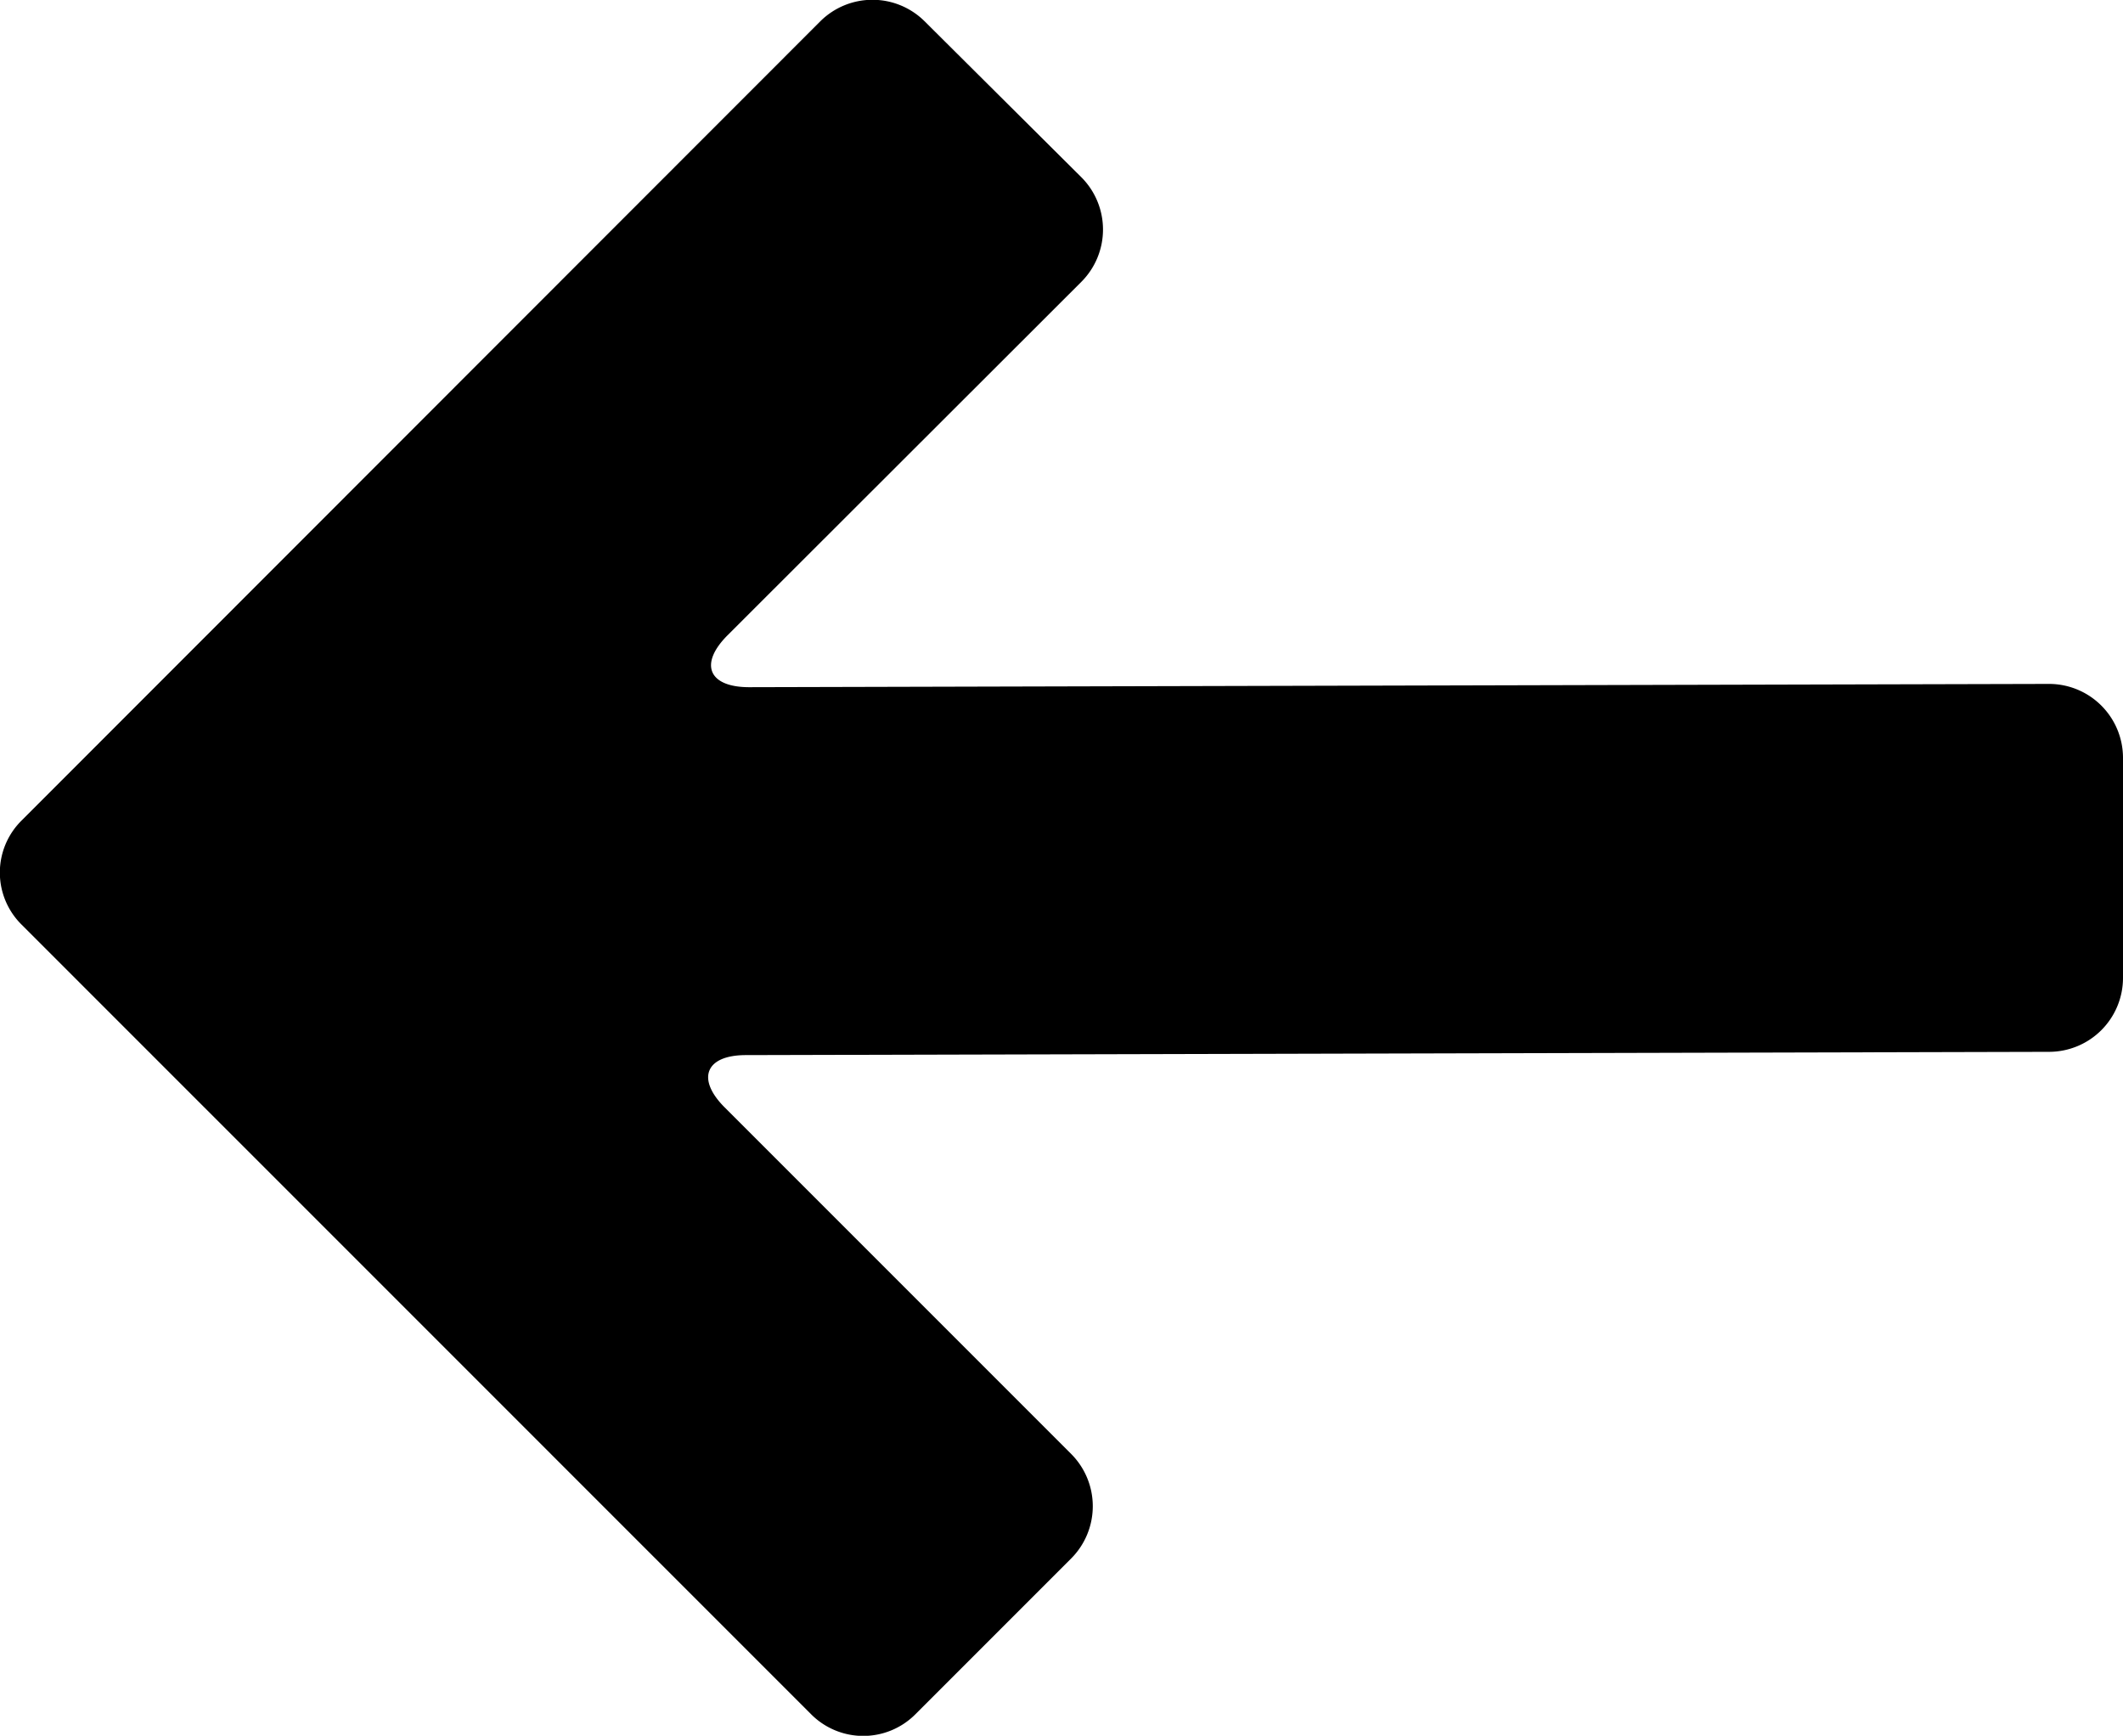 <svg xmlns="http://www.w3.org/2000/svg" viewBox="0 0 51.94 42.46"><title>back-arrow</title><path d="M50.14,25.73a1.81,1.81,0,0,0,1.8-1.8l0-5.4a1.81,1.81,0,0,0-1.8-1.8l-31.81.08c-1,0-1.23-.57-.53-1.27l8.66-8.65a1.81,1.81,0,0,0,0-2.55L22.62.52a1.81,1.81,0,0,0-2.55,0L.53,20.07a1.79,1.79,0,0,0,0,2.55L19.85,41.94a1.8,1.8,0,0,0,2.54,0l3.82-3.82a1.81,1.81,0,0,0,0-2.55l-8.48-8.48c-.7-.7-.47-1.28.52-1.28Z"/></svg>